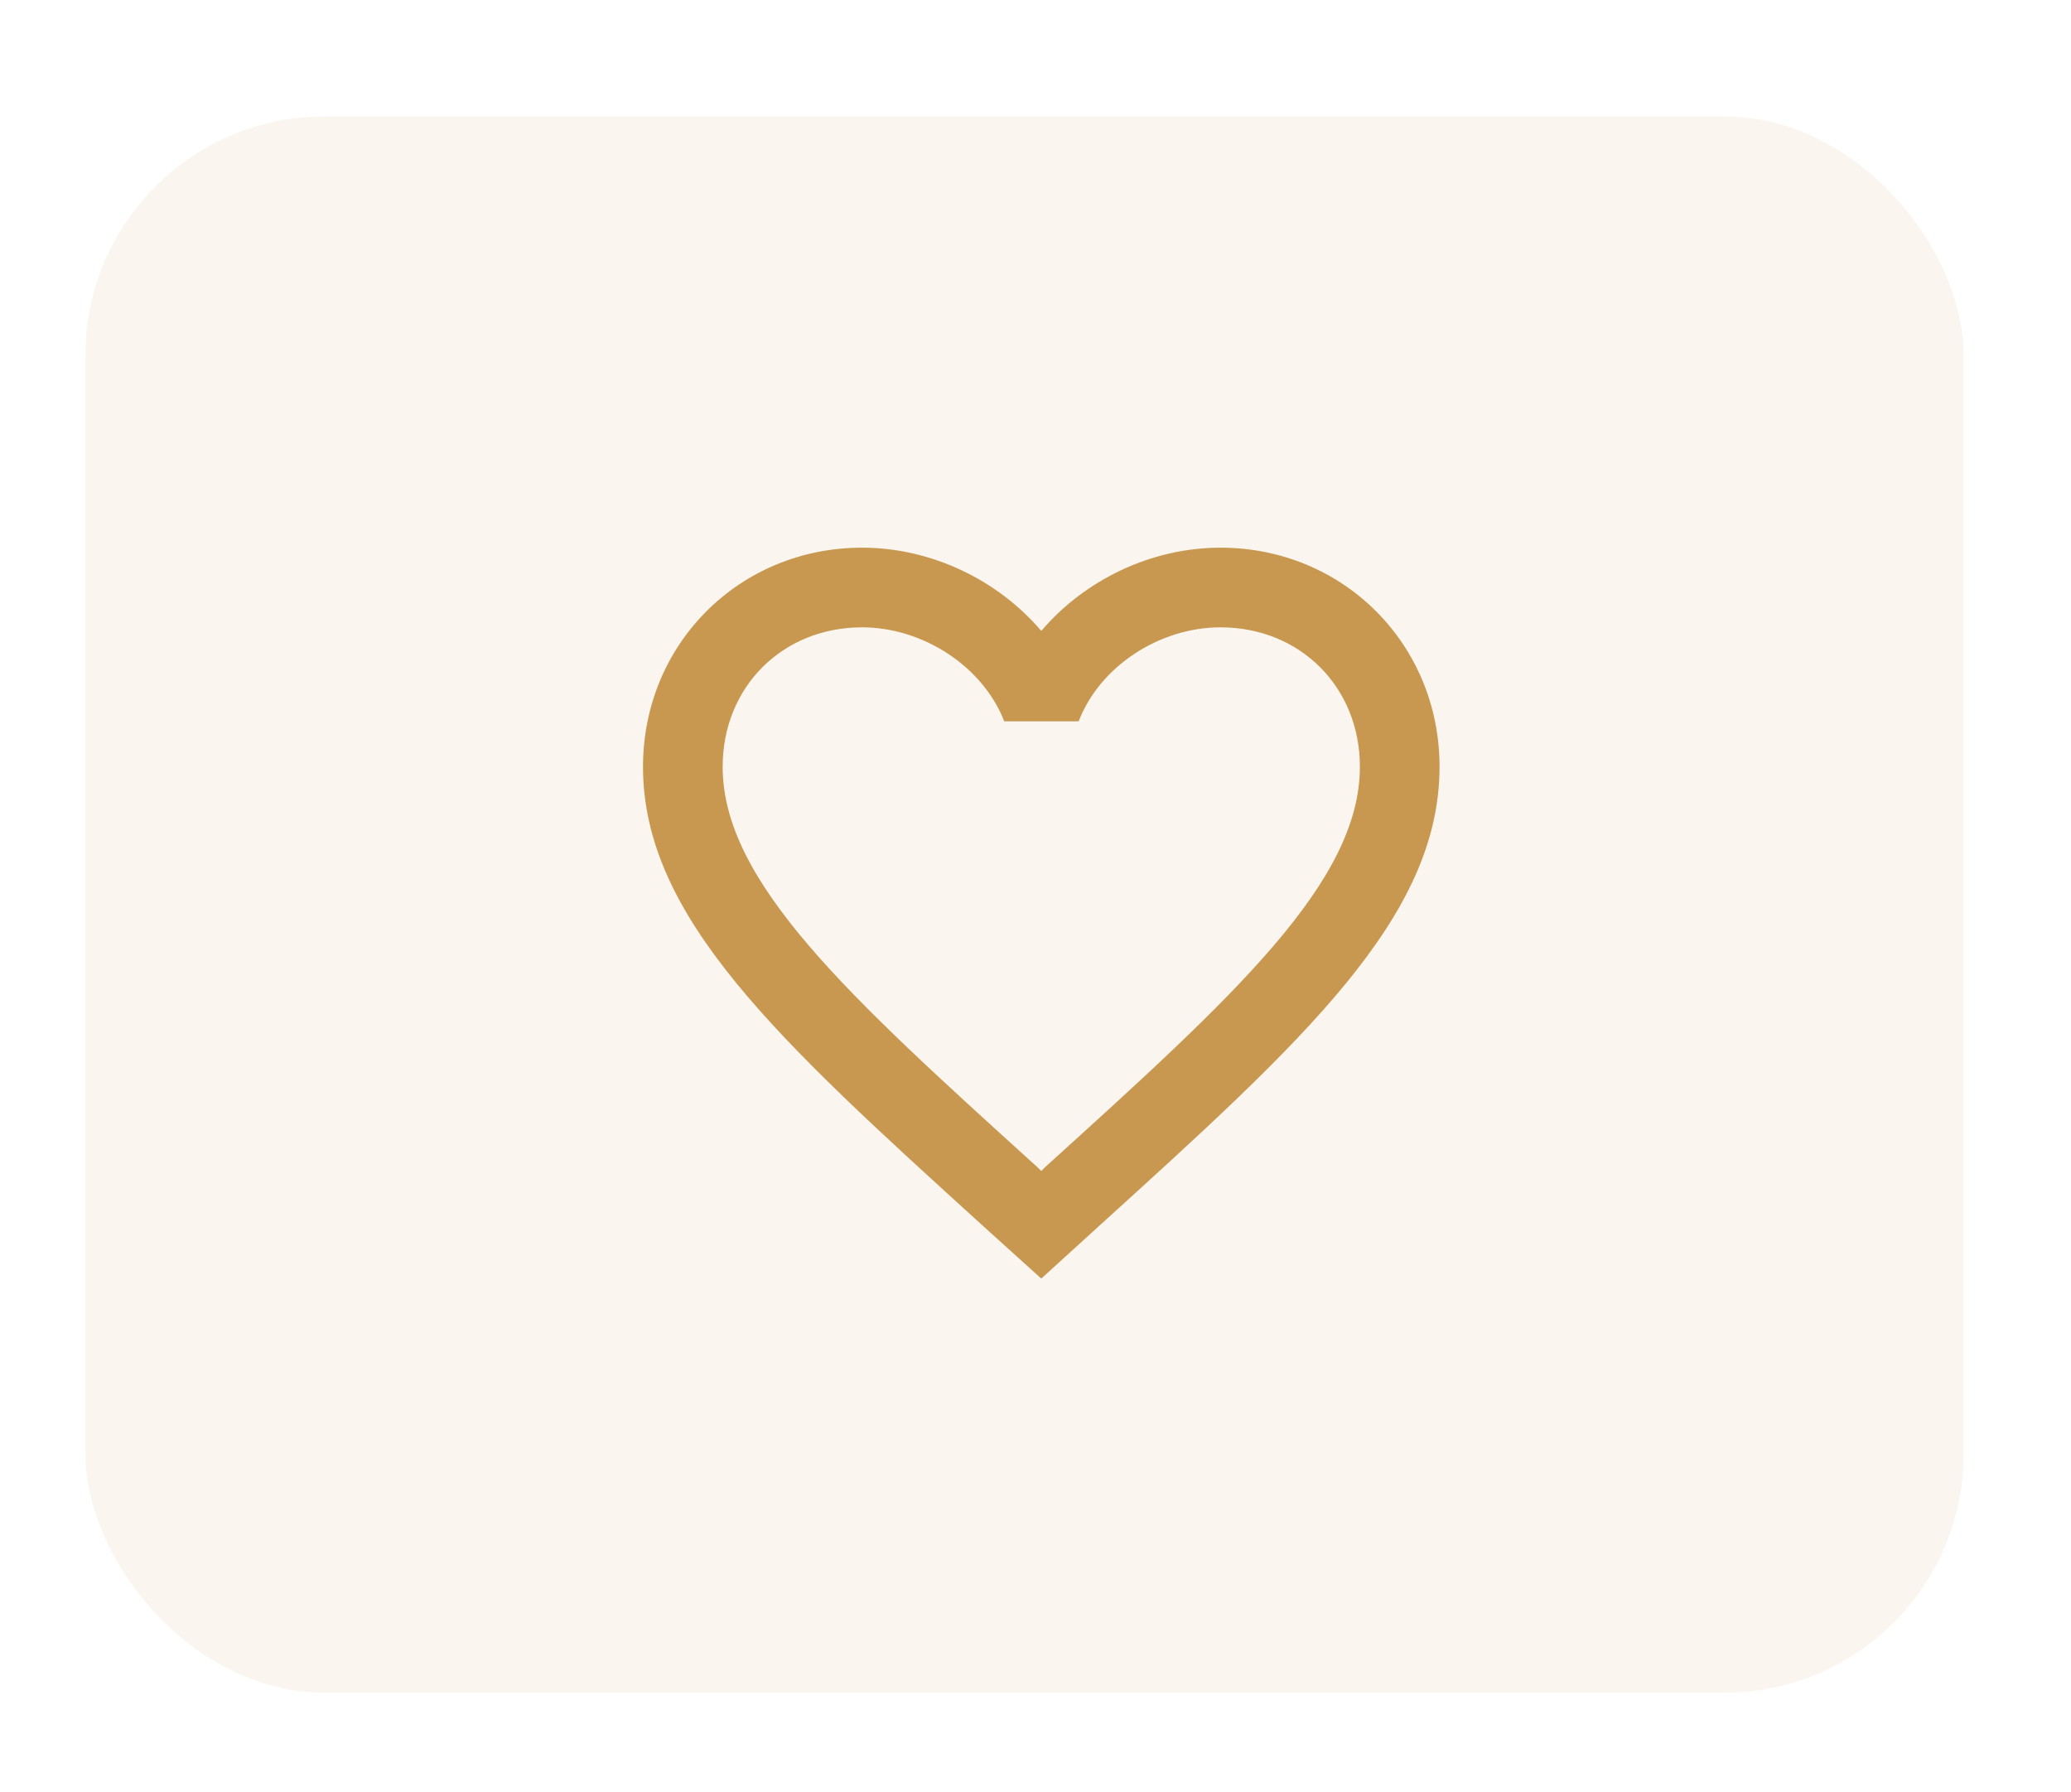 <svg width="52" height="45" viewBox="0 0 52 45" fill="none" xmlns="http://www.w3.org/2000/svg">
<g filter="url(#filter0_d_1063_23219)">
<rect x="2.145" y="1.925" width="47.16" height="39.57" rx="6" fill="#FAF5EE"/>
<path d="M30.645 12.75C28.904 12.75 27.235 13.56 26.145 14.84C25.055 13.56 23.384 12.75 21.645 12.75C18.564 12.75 16.145 15.17 16.145 18.25C16.145 22.03 19.544 25.11 24.695 29.79L26.145 31.1L27.595 29.78C32.745 25.11 36.145 22.03 36.145 18.25C36.145 15.17 33.724 12.75 30.645 12.75ZM26.244 28.3L26.145 28.4L26.044 28.3C21.285 23.99 18.145 21.14 18.145 18.25C18.145 16.25 19.645 14.75 21.645 14.75C23.184 14.75 24.684 15.74 25.215 17.11H27.084C27.605 15.74 29.105 14.75 30.645 14.75C32.645 14.75 34.145 16.25 34.145 18.25C34.145 21.14 31.005 23.99 26.244 28.3Z" fill="#C89850"/>
</g>
<defs>
<filter id="filter0_d_1063_23219" x="0.145" y="0.925" width="51.16" height="43.57" filterUnits="userSpaceOnUse" color-interpolation-filters="sRGB">
<feFlood flood-opacity="0" result="BackgroundImageFix"/>
<feColorMatrix in="SourceAlpha" type="matrix" values="0 0 0 0 0 0 0 0 0 0 0 0 0 0 0 0 0 0 127 0" result="hardAlpha"/>
<feOffset dy="1"/>
<feGaussianBlur stdDeviation="1"/>
<feColorMatrix type="matrix" values="0 0 0 0 0.221 0 0 0 0 0.221 0 0 0 0 0.221 0 0 0 0.08 0"/>
<feBlend mode="normal" in2="BackgroundImageFix" result="effect1_dropShadow_1063_23219"/>
<feBlend mode="normal" in="SourceGraphic" in2="effect1_dropShadow_1063_23219" result="shape"/>
</filter>
</defs>
</svg>

